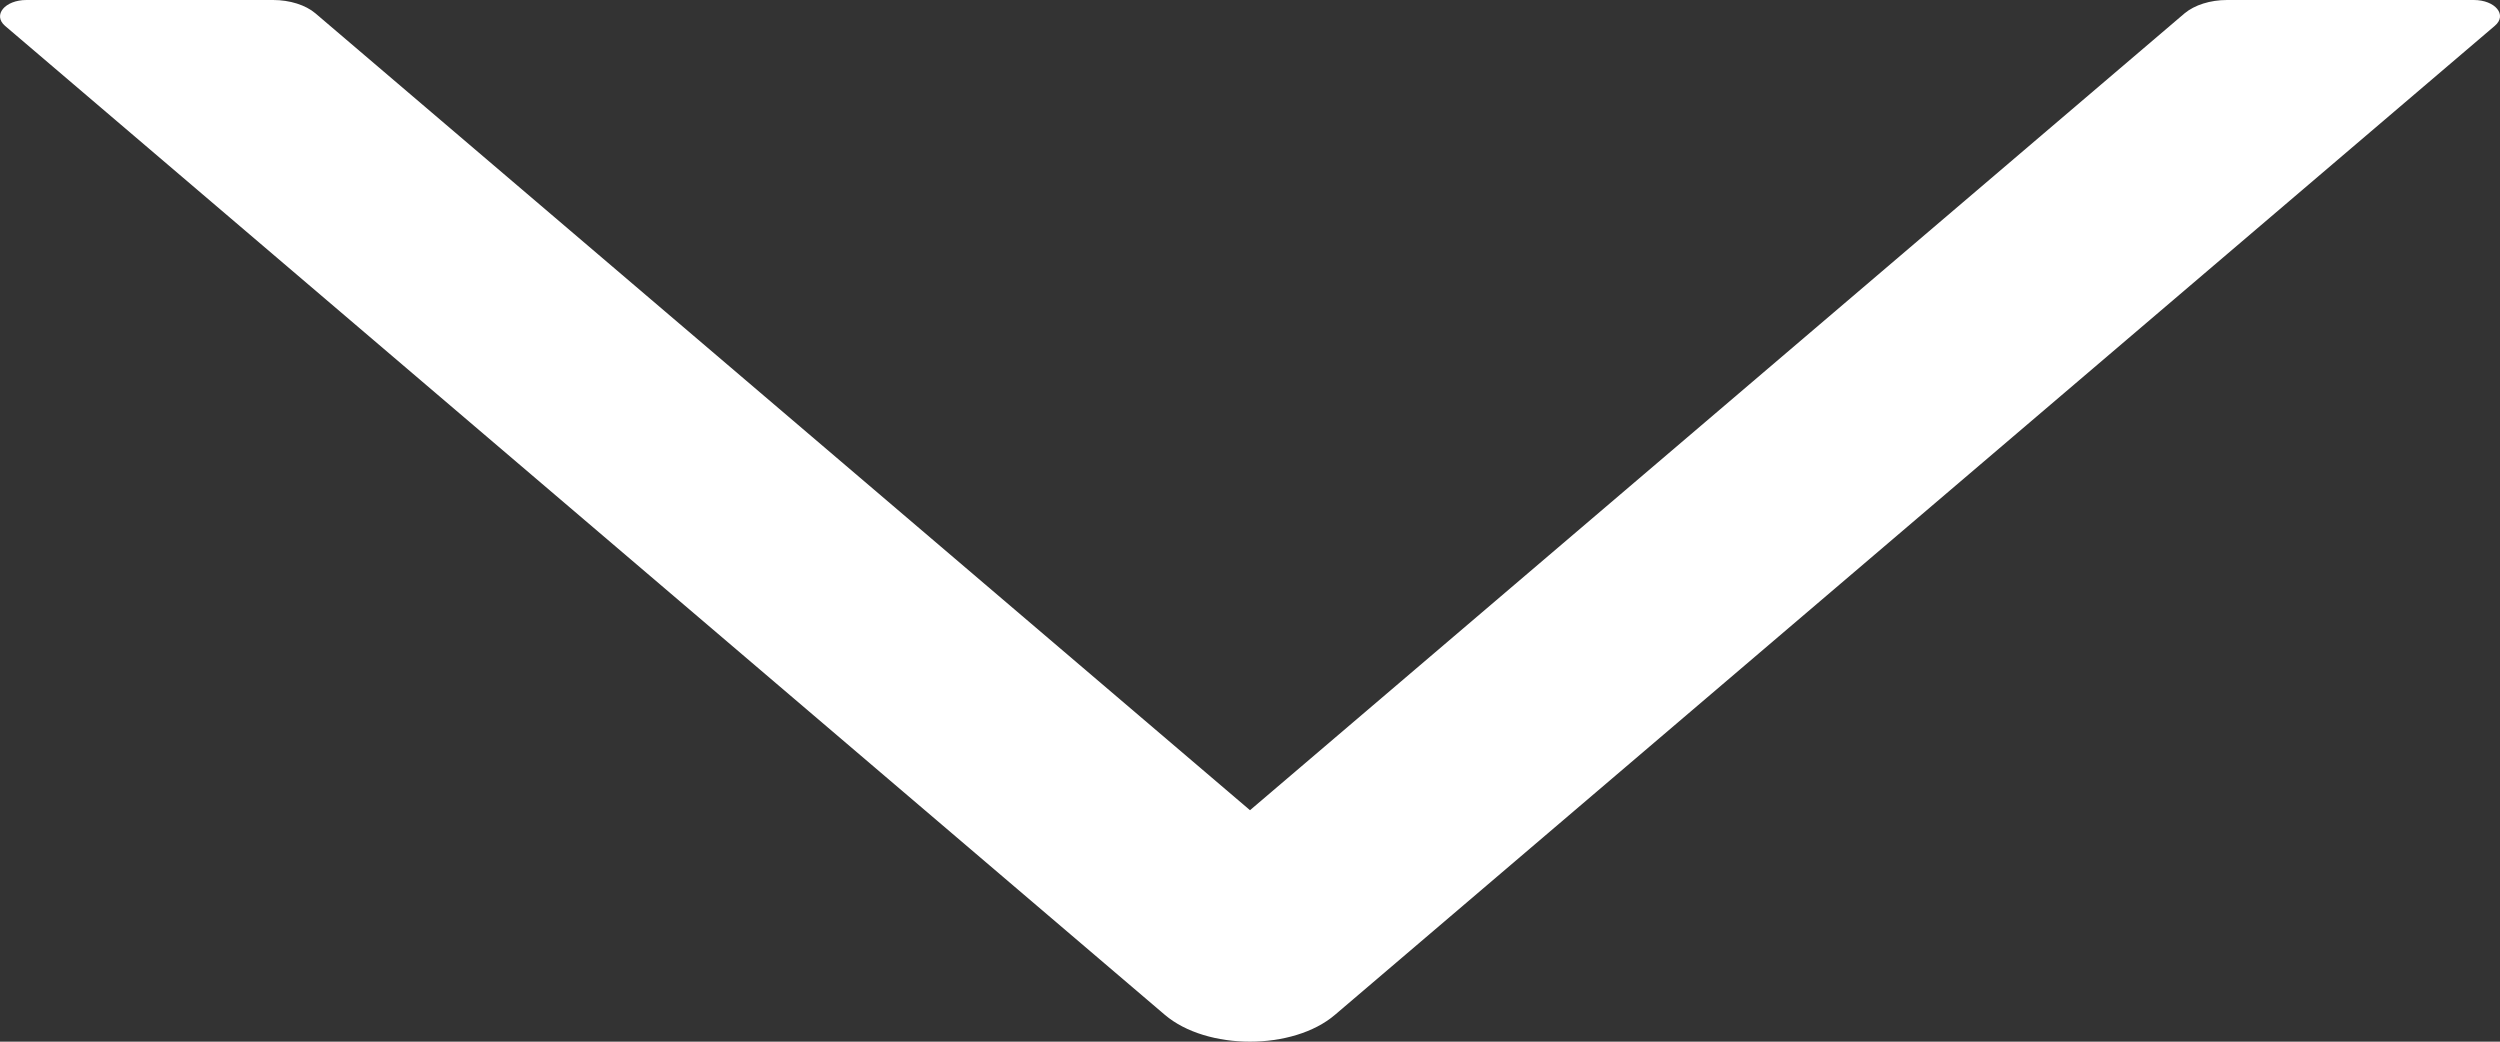 <svg width="12" height="5" viewBox="0 0 12 5" fill="none" xmlns="http://www.w3.org/2000/svg">
<rect x="0" y="0" width="12" height="5" fill="#333333" stroke="none"/>
<path d="M11.874 0H10.69C10.609 0 10.534 0.024 10.486 0.064L6 3.889L1.514 0.064C1.467 0.024 1.391 0 1.311 0H0.127C0.024 0 -0.036 0.072 0.024 0.124L5.591 4.871C5.793 5.043 6.207 5.043 6.408 4.871L11.975 0.124C12.037 0.072 11.977 0 11.874 0Z" fill="white"/>
</svg>
